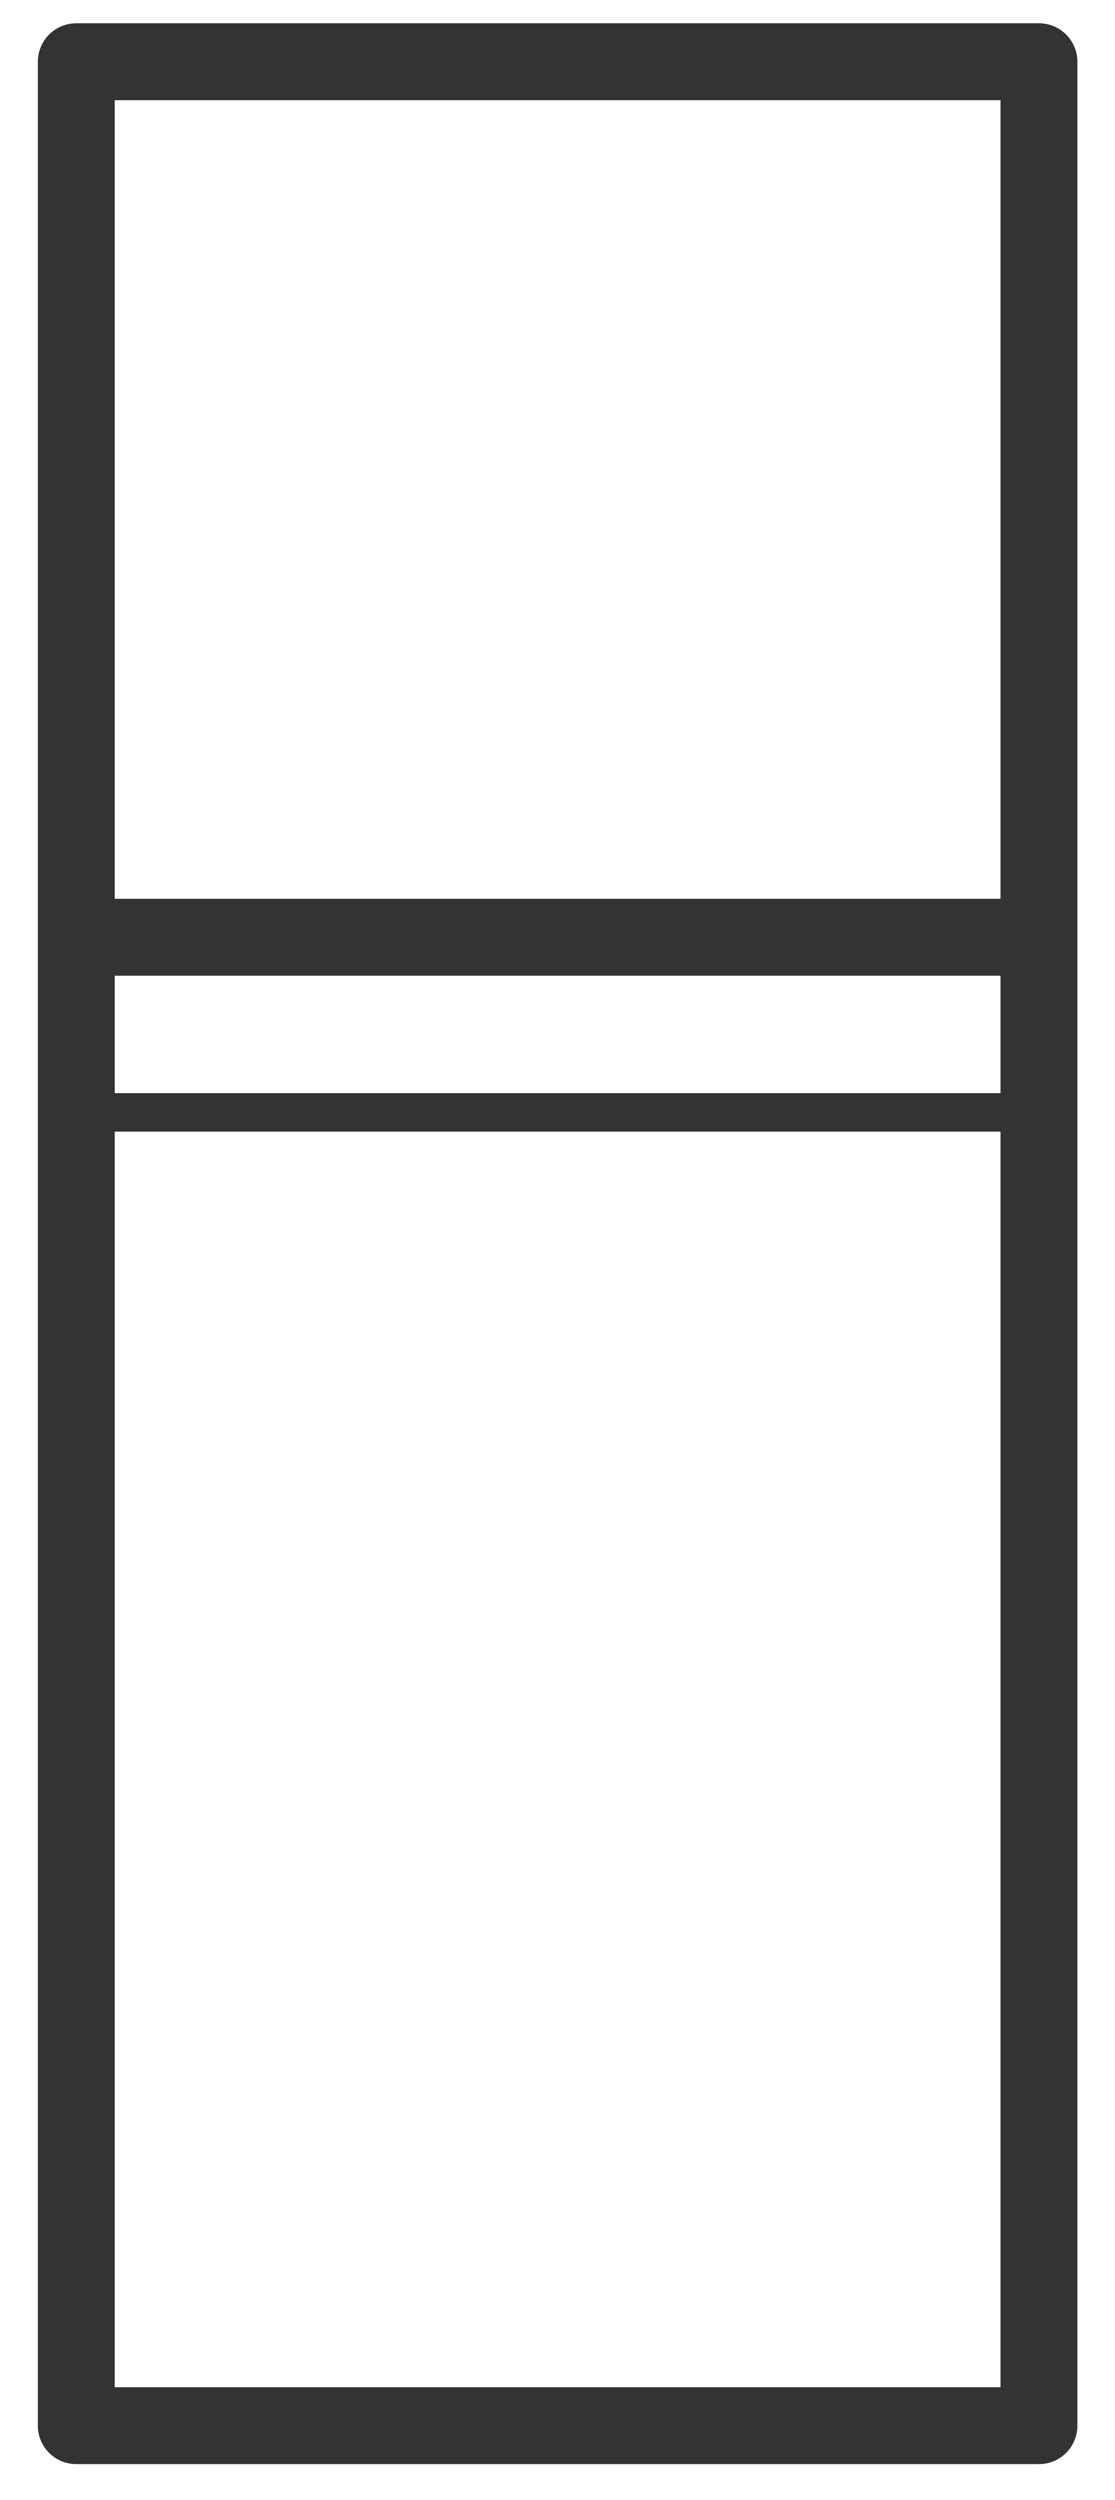 <svg width='29' height='65' fill='none' xmlns='http://www.w3.org/2000/svg'><path stroke='#333' stroke-width='2' stroke-linecap='round' stroke-linejoin='round' d='M1.984 1.605h25.038v22.762H1.984zM1.984 24.367h25.038v38.695H1.984z'/><path stroke='#333' stroke-linecap='round' stroke-linejoin='round' d='M1.984 28.92h25.038v-4.552H1.984z'/></svg>